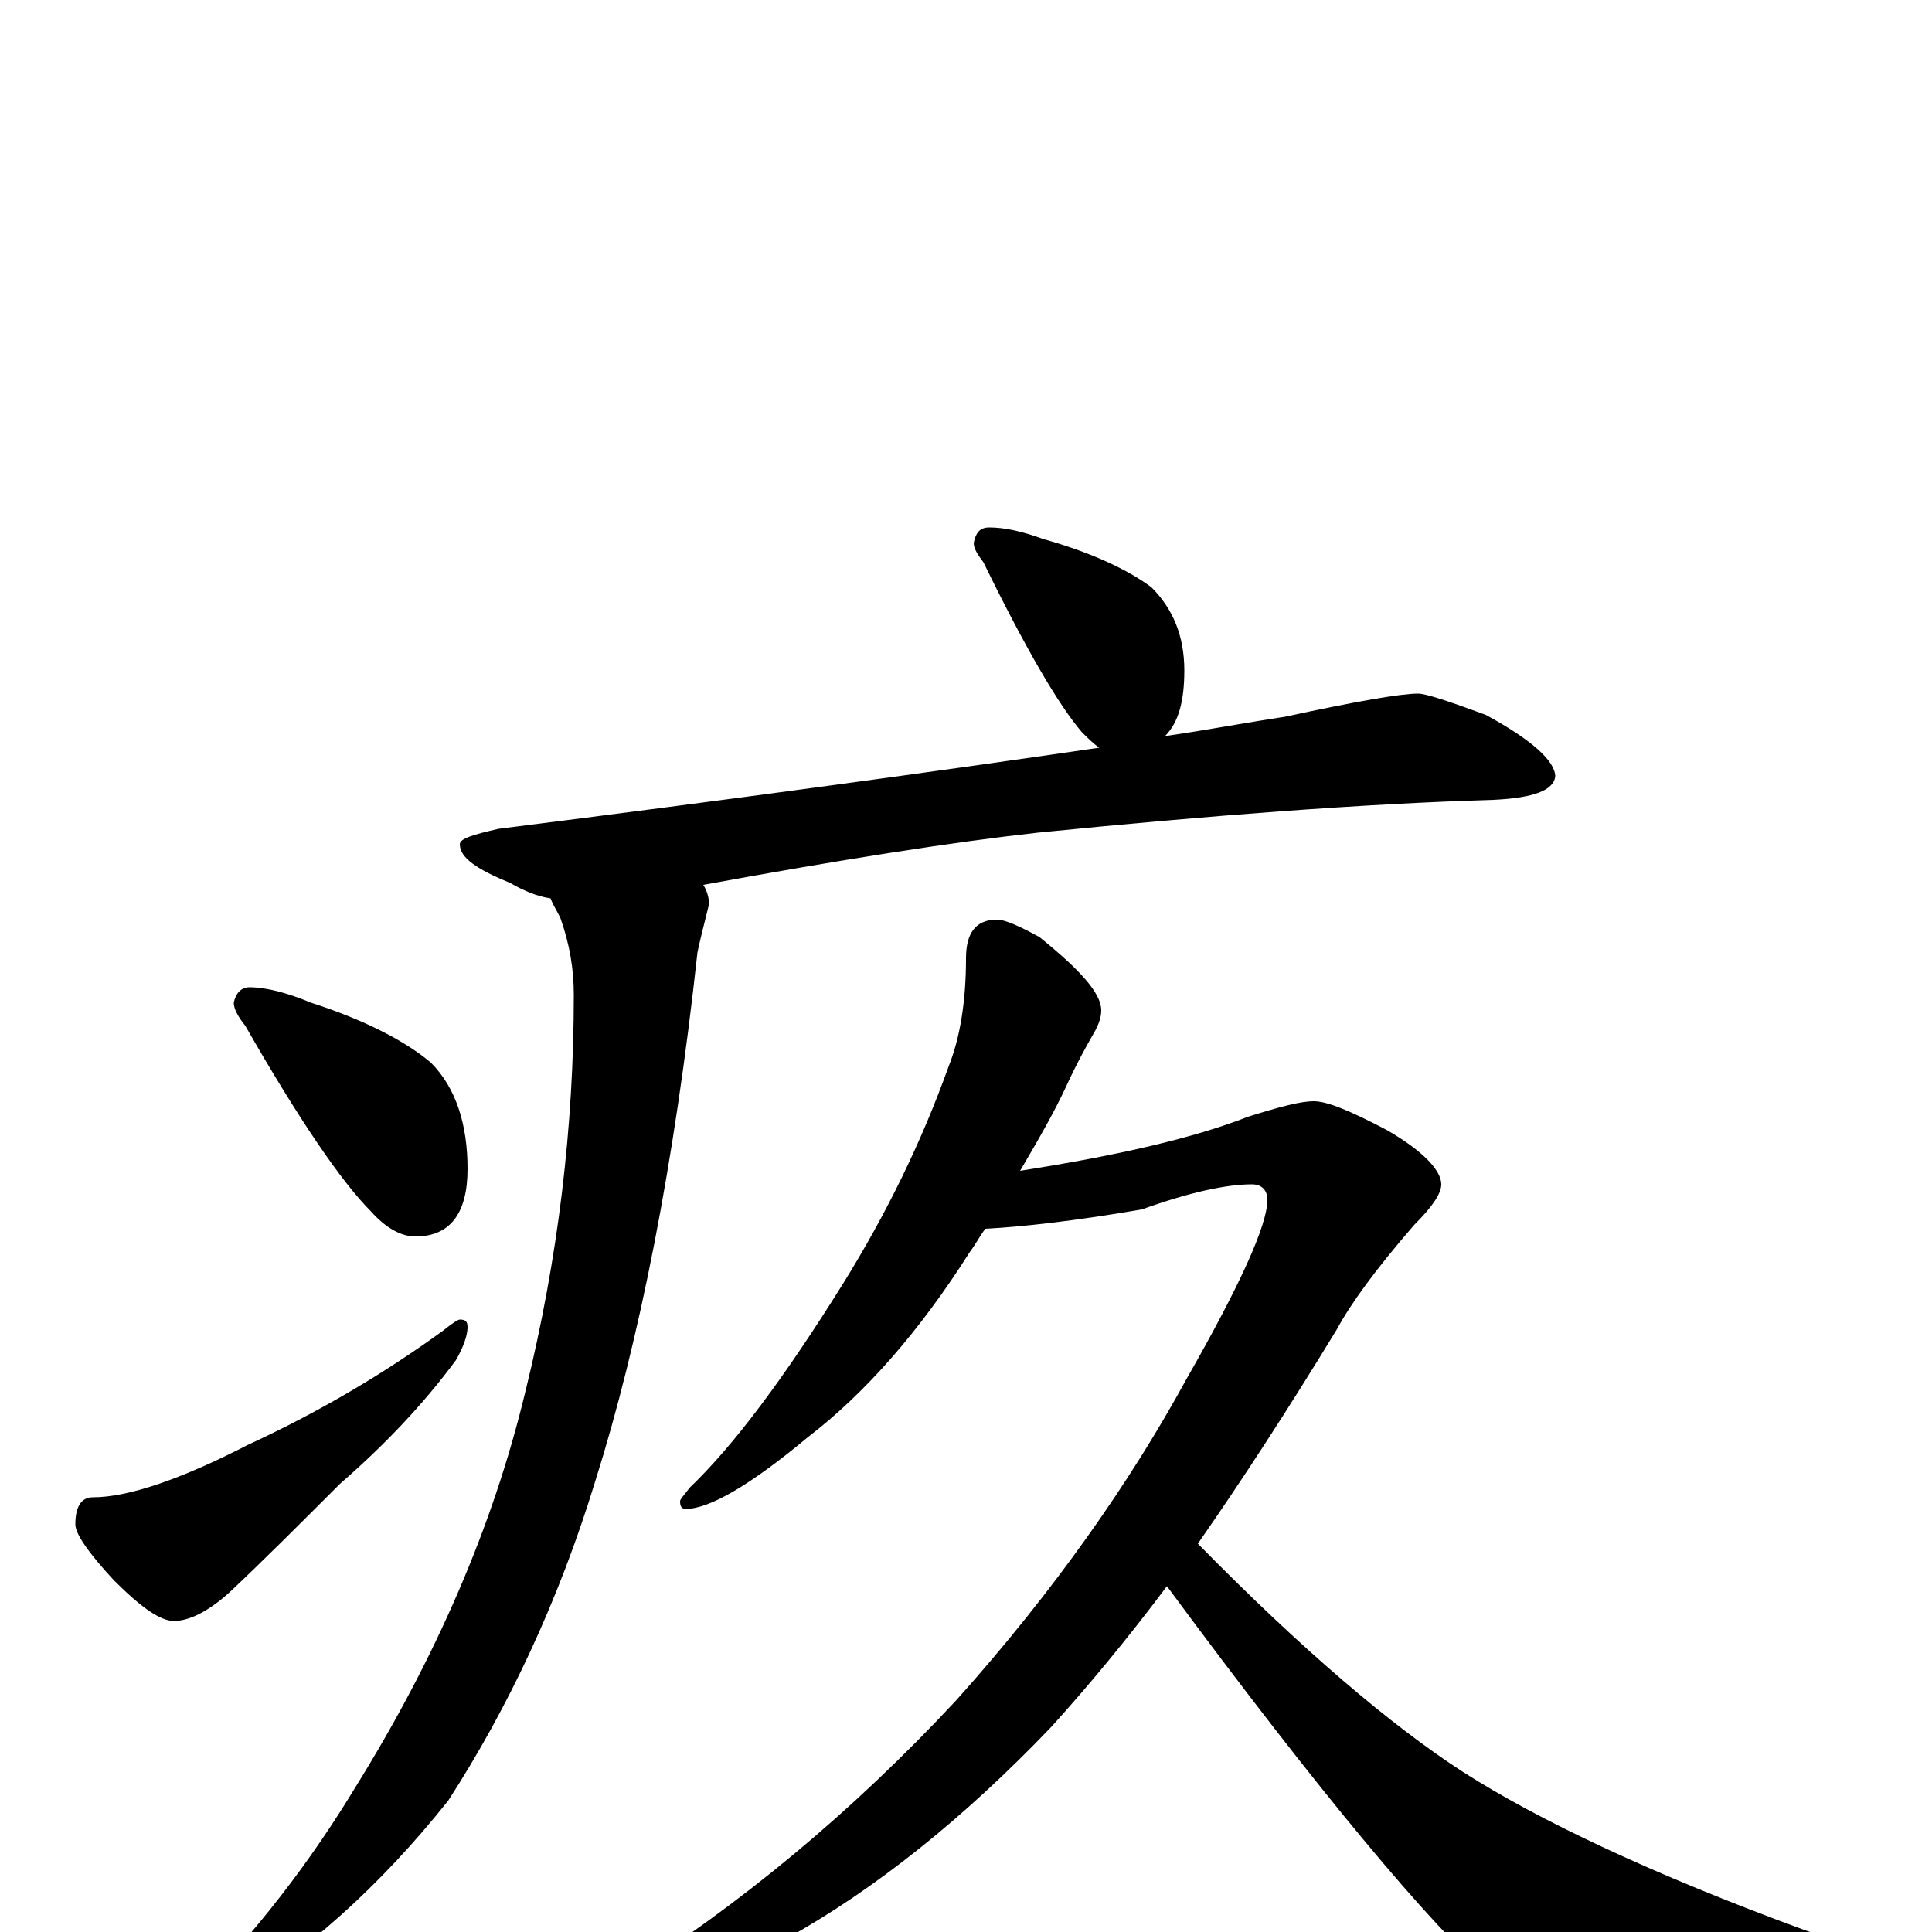 <?xml version="1.0" encoding="utf-8" ?>
<!DOCTYPE svg PUBLIC "-//W3C//DTD SVG 1.1//EN" "http://www.w3.org/Graphics/SVG/1.1/DTD/svg11.dtd">
<svg version="1.1" id="Layer_1" xmlns="http://www.w3.org/2000/svg" xmlns:xlink="http://www.w3.org/1999/xlink" x="0px" y="145px" width="1000px" height="1000px" viewBox="0 0 1000 1000" enable-background="new 0 0 1000 1000" xml:space="preserve">
<g id="Layer_1">
<path id="glyph" transform="matrix(1 0 0 -1 0 1000)" d="M512,727C520,727 529,725 540,721C565,714 584,705 596,696C607,685 613,671 613,653C613,637 610,626 603,619C624,622 645,626 665,629C702,637 725,641 734,641C738,641 750,637 769,630C793,617 805,606 805,598C804,591 794,587 773,586C706,584 627,578 537,569C492,564 435,555 364,542C366,539 367,535 367,532C364,520 362,512 361,507C349,397 331,306 308,233C289,171 263,116 232,68C197,24 158,-11 116,-36C111,-38 105,-39 98,-39l0,4C133,0 161,37 184,75C225,141 255,209 272,280C289,349 297,417 297,485C297,498 295,511 290,525C288,529 286,532 285,535C278,536 271,539 264,543C247,550 238,556 238,563C238,566 245,568 258,571C377,586 480,600 569,613C566,615 563,618 560,621C548,635 531,664 509,709C506,713 504,716 504,719C505,724 507,727 512,727M129,489C138,489 149,486 161,481C189,472 210,461 223,450C236,437 242,418 242,395C242,372 233,360 215,360C208,360 200,364 192,373C177,388 155,420 127,469C123,474 121,478 121,481C122,486 125,489 129,489M238,317C241,317 242,316 242,313C242,309 240,303 236,296C219,273 199,252 176,232C155,211 136,192 119,176C108,166 98,161 90,161C83,161 73,168 59,182C46,196 39,206 39,211C39,220 42,225 48,225C66,225 93,234 128,252C167,270 200,290 229,311C234,315 237,317 238,317M516,524C520,524 527,521 538,515C559,498 570,486 570,477C570,474 569,470 566,465C562,458 557,449 552,438C546,425 538,411 528,394C579,402 618,411 646,422C662,427 673,430 680,430C687,430 699,425 718,415C737,404 746,394 746,387C746,382 741,375 732,366C712,343 699,325 692,312C667,271 643,234 620,201C674,146 720,107 757,83C796,58 855,30 934,1C949,-4 957,-8 957,-11C957,-15 951,-19 939,-23C905,-36 868,-43 828,-43C801,-43 783,-37 773,-25C740,4 683,72 604,179C583,151 563,127 544,106C499,59 453,22 406,-4C365,-27 334,-39 313,-39C310,-39 309,-38 309,-35C309,-32 313,-29 321,-25C383,14 441,62 495,120C546,177 585,233 614,286C642,335 656,366 656,379C656,384 653,387 648,387C635,387 616,383 591,374C556,368 529,365 510,364C507,360 505,356 502,352C476,311 448,279 418,256C388,231 367,219 355,219C353,219 352,220 352,223C352,224 354,226 357,230C380,252 406,287 436,335C459,372 477,409 491,448C497,463 500,482 500,504C500,517 505,524 516,524z"/>
</g>
</svg>
